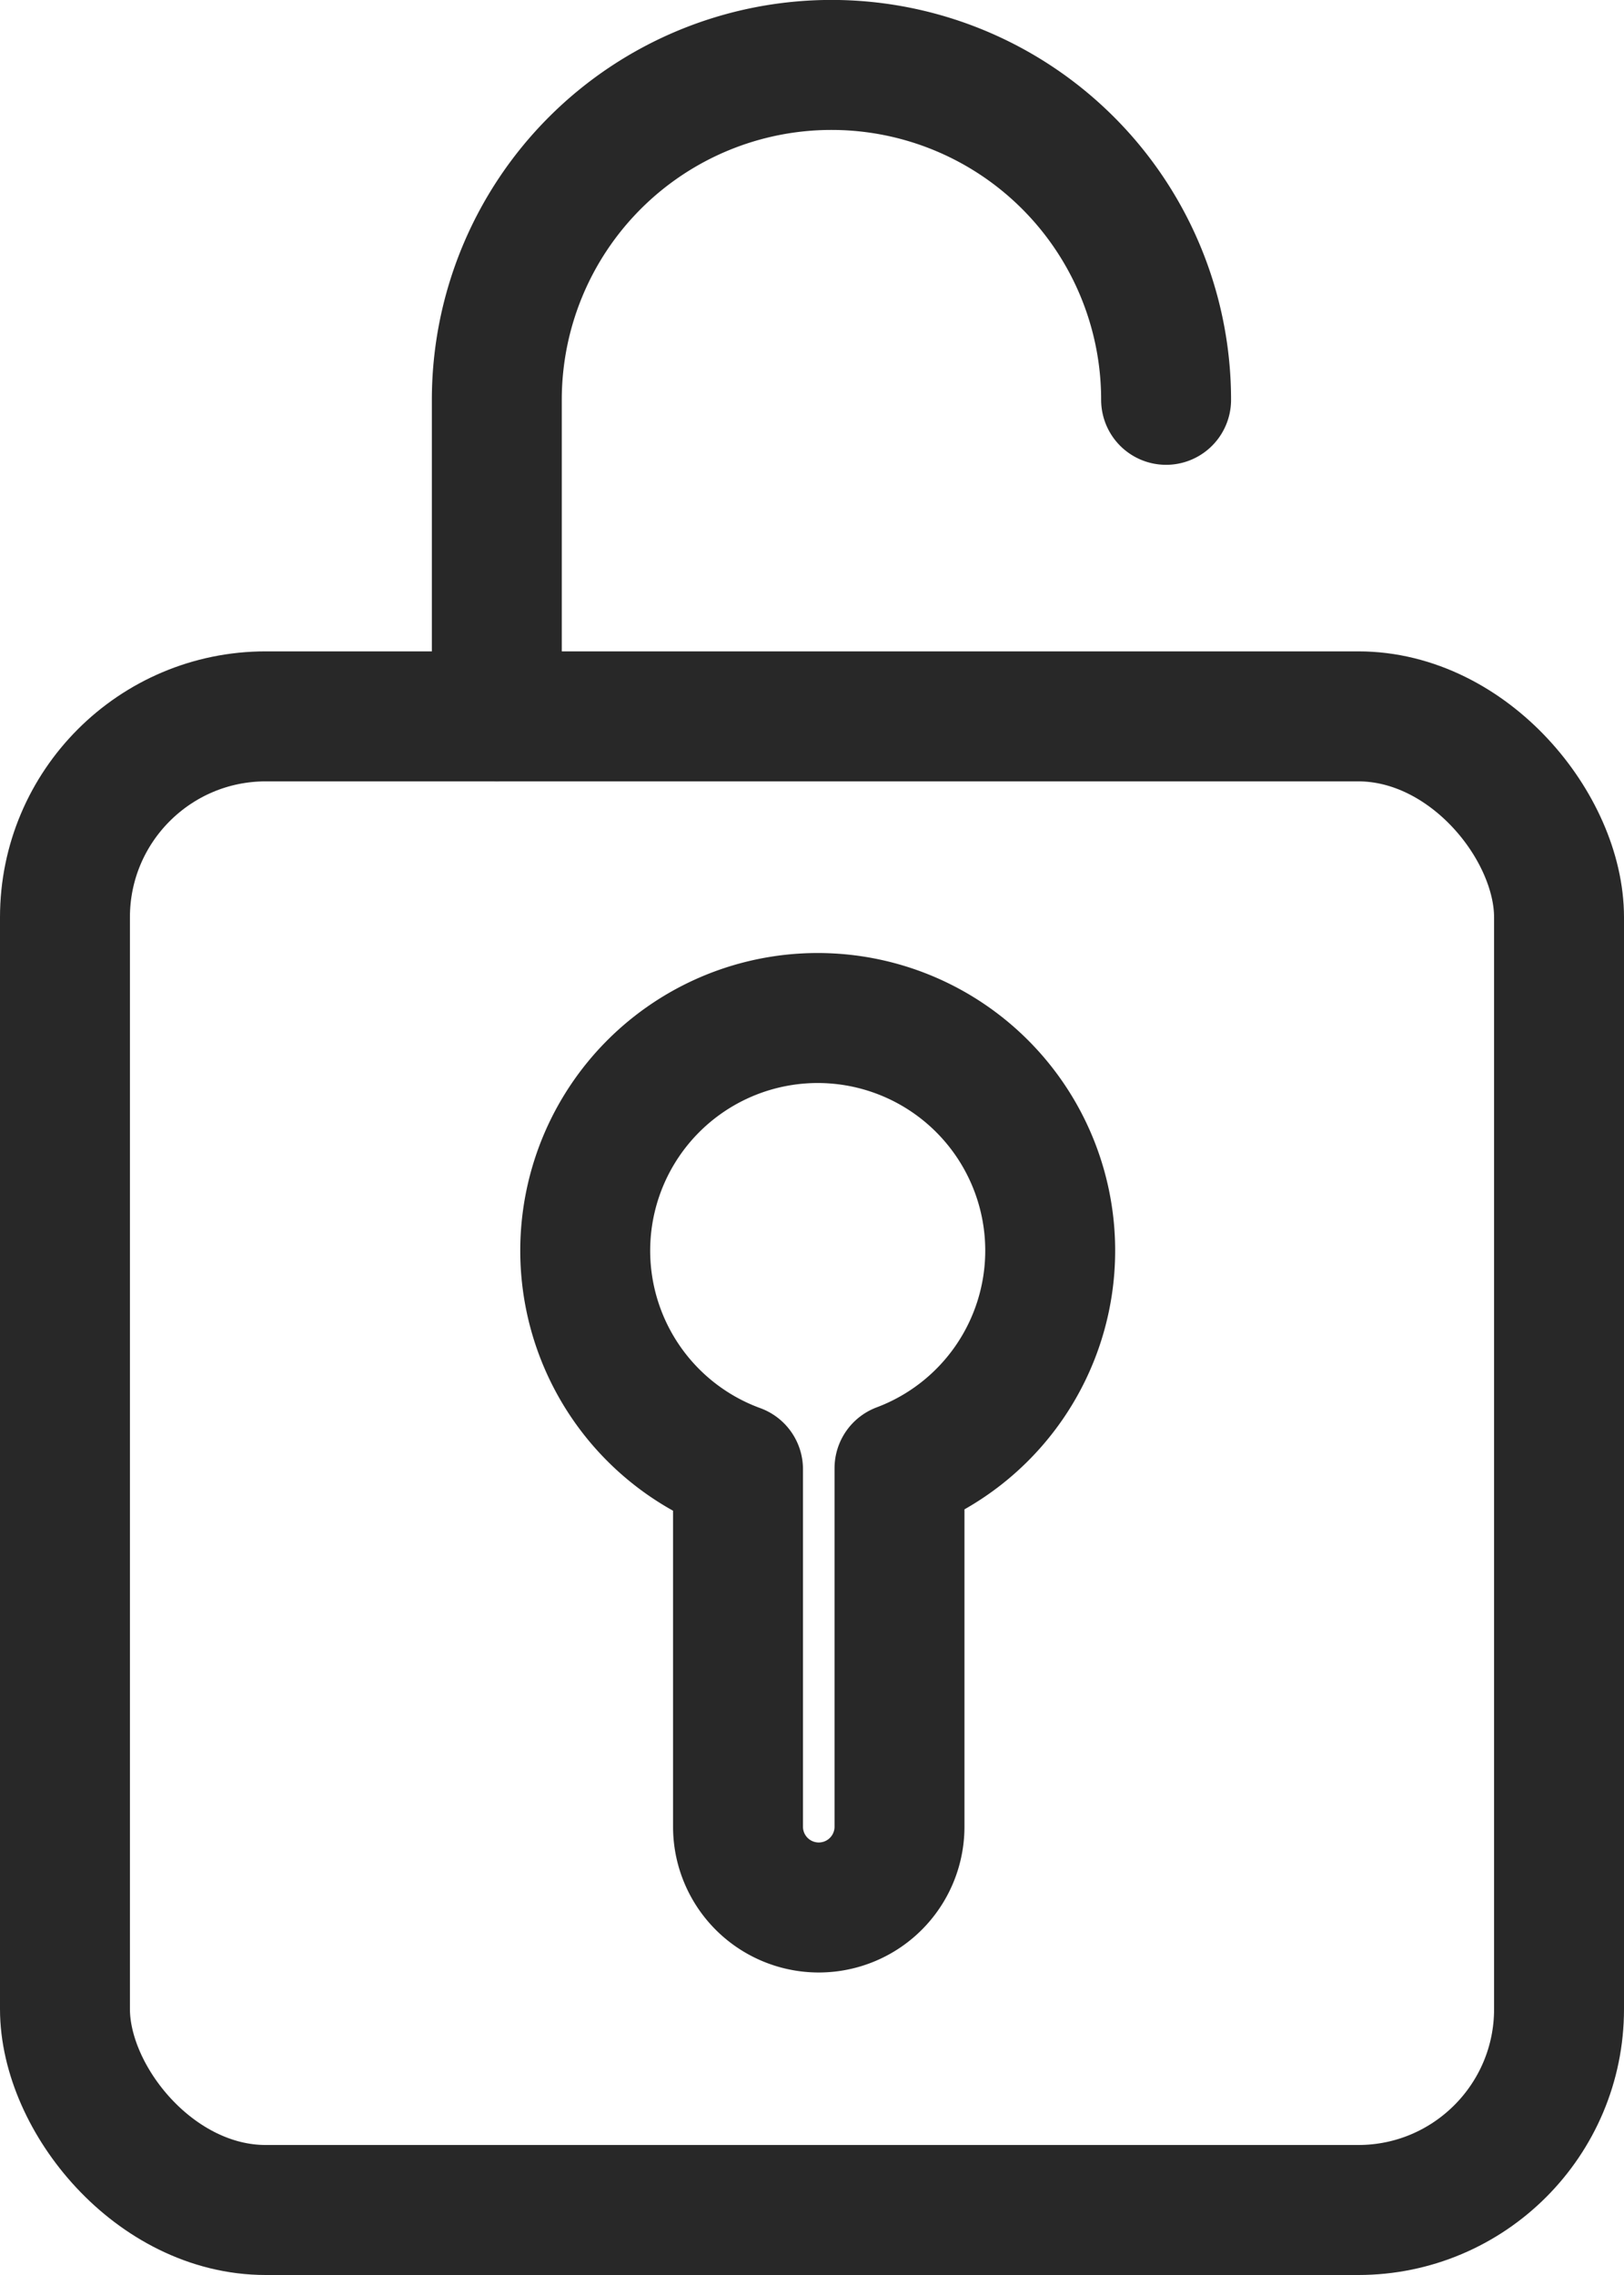 <svg xmlns="http://www.w3.org/2000/svg" width="25" height="35" viewBox="0 0 25 35">
  <g id="Groupe_55" data-name="Groupe 55" transform="translate(-1205.604 -416.1)">
    <g id="Groupe_34" data-name="Groupe 34" transform="translate(315.303 -15.507)">
      <rect id="Rectangle_74" data-name="Rectangle 74" width="23" height="22.979" rx="3.091" transform="translate(891.301 442.628)" fill="none" stroke="#282828" stroke-linecap="round" stroke-linejoin="round" stroke-miterlimit="10" stroke-width="2"/>
      <path id="Tracé_89" data-name="Tracé 89" d="M903.842,442.628v-4.87a5.152,5.152,0,0,1,5.152-5.152h0a5.151,5.151,0,0,1,5.151,5.152" transform="translate(-5.893)" fill="none" stroke="#282828" stroke-linecap="round" stroke-linejoin="round" stroke-miterlimit="10" stroke-width="2"/>
      <path id="Tracé_90" data-name="Tracé 90" d="M913.495,463.8a3.579,3.579,0,1,0-4.806,3.358v5.5a1.243,1.243,0,1,0,2.486,0v-5.515A3.577,3.577,0,0,0,913.495,463.8Z" transform="translate(-7.027 -12.948)" fill="none" stroke="#282828" stroke-linecap="round" stroke-linejoin="round" stroke-miterlimit="10" stroke-width="2"/>
    </g>
  </g>
</svg>
